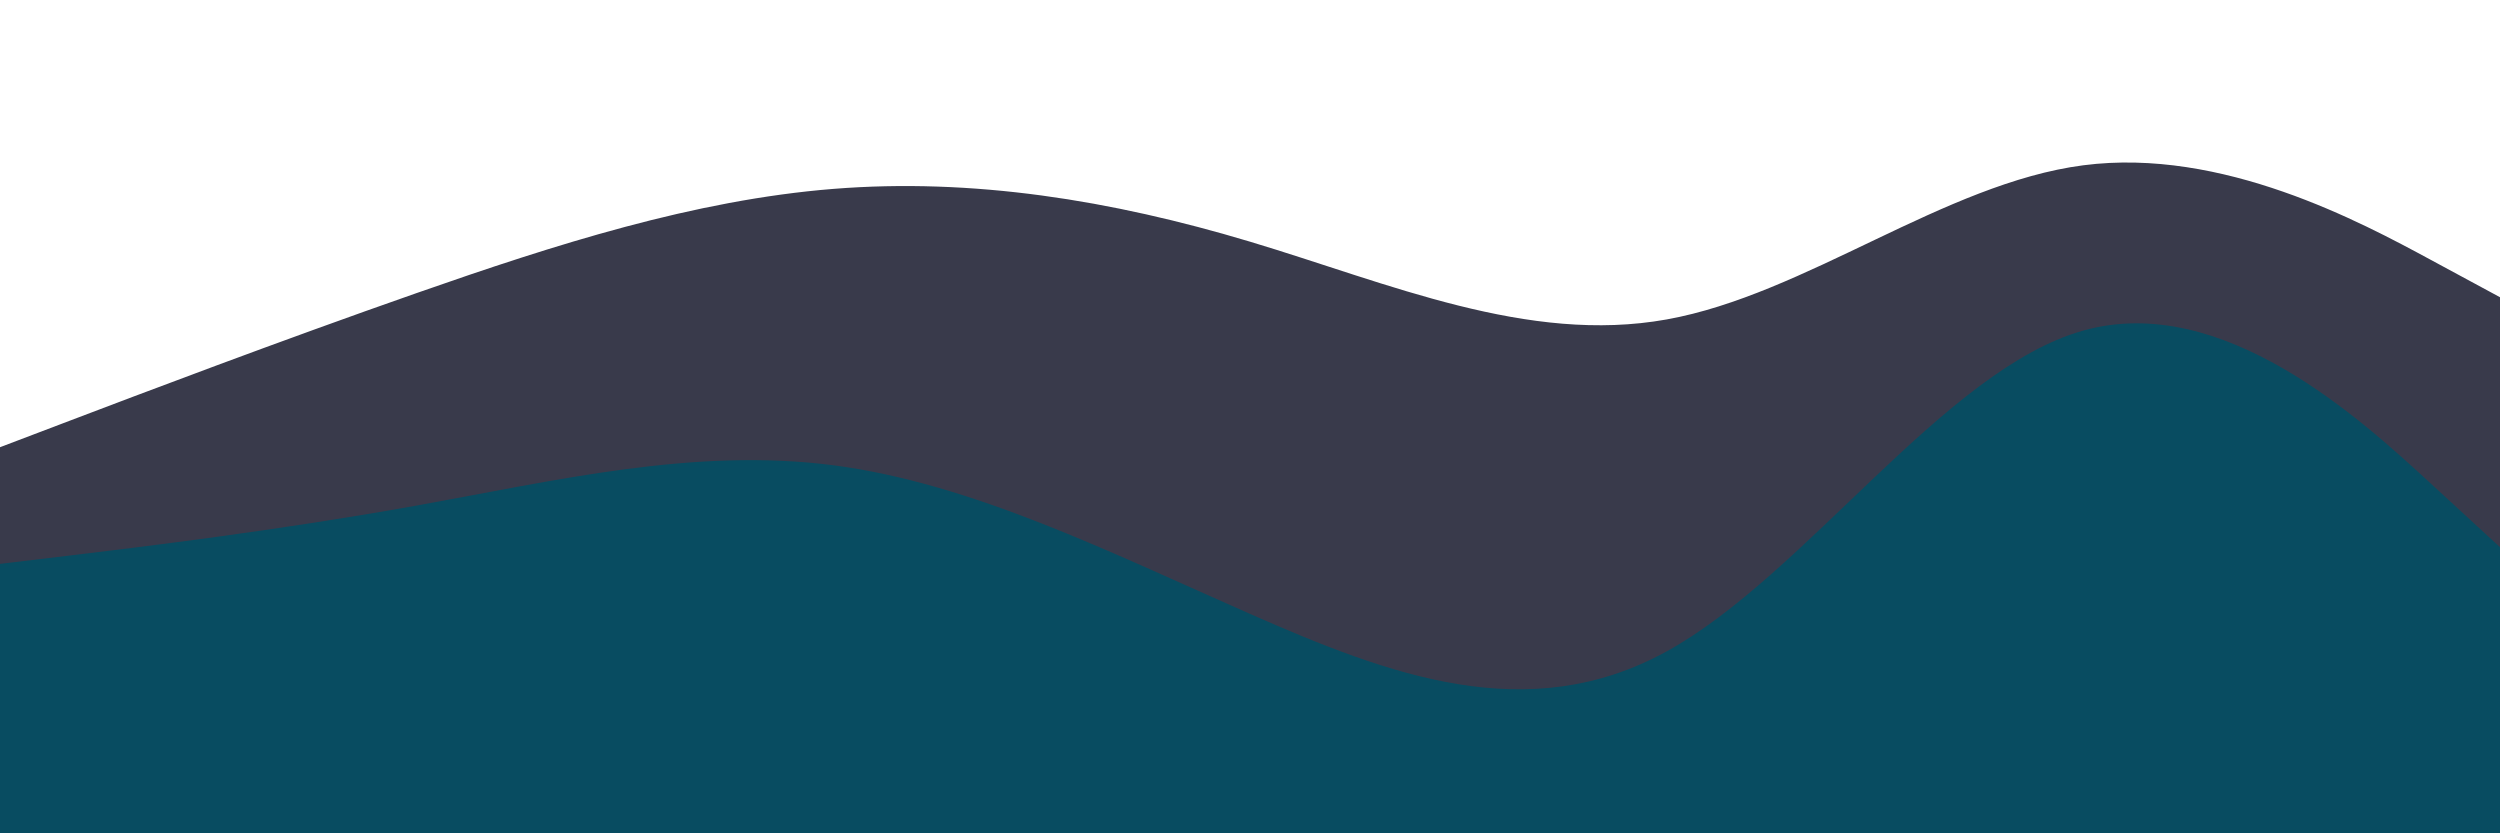 <svg id="visual" viewBox="0 0 900 300" width="900" height="300" xmlns="http://www.w3.org/2000/svg" xmlns:xlink="http://www.w3.org/1999/xlink" version="1.1"><path d="M0 205L25 202C50 199 100 193 150 184C200 175 250 163 300 169.5C350 176 400 201 450 223C500 245 550 264 600 236.5C650 209 700 135 750 121C800 107 850 153 875 176L900 199L900 107L875 93.5C850 80 800 53 750 59.5C700 66 650 106 600 115C550 124 500 102 450 87C400 72 350 64 300 68C250 72 200 88 150 105.5C100 123 50 142 25 151.5L0 161Z" fill="#393a4b"></path><path d="M0 301L25 301C50 301 100 301 150 301C200 301 250 301 300 301C350 301 400 301 450 301C500 301 550 301 600 301C650 301 700 301 750 301C800 301 850 301 875 301L900 301L900 197L875 174C850 151 800 105 750 119C700 133 650 207 600 234.5C550 262 500 243 450 221C400 199 350 174 300 167.5C250 161 200 173 150 182C100 191 50 197 25 200L0 203Z" fill="#084c61"></path></svg>